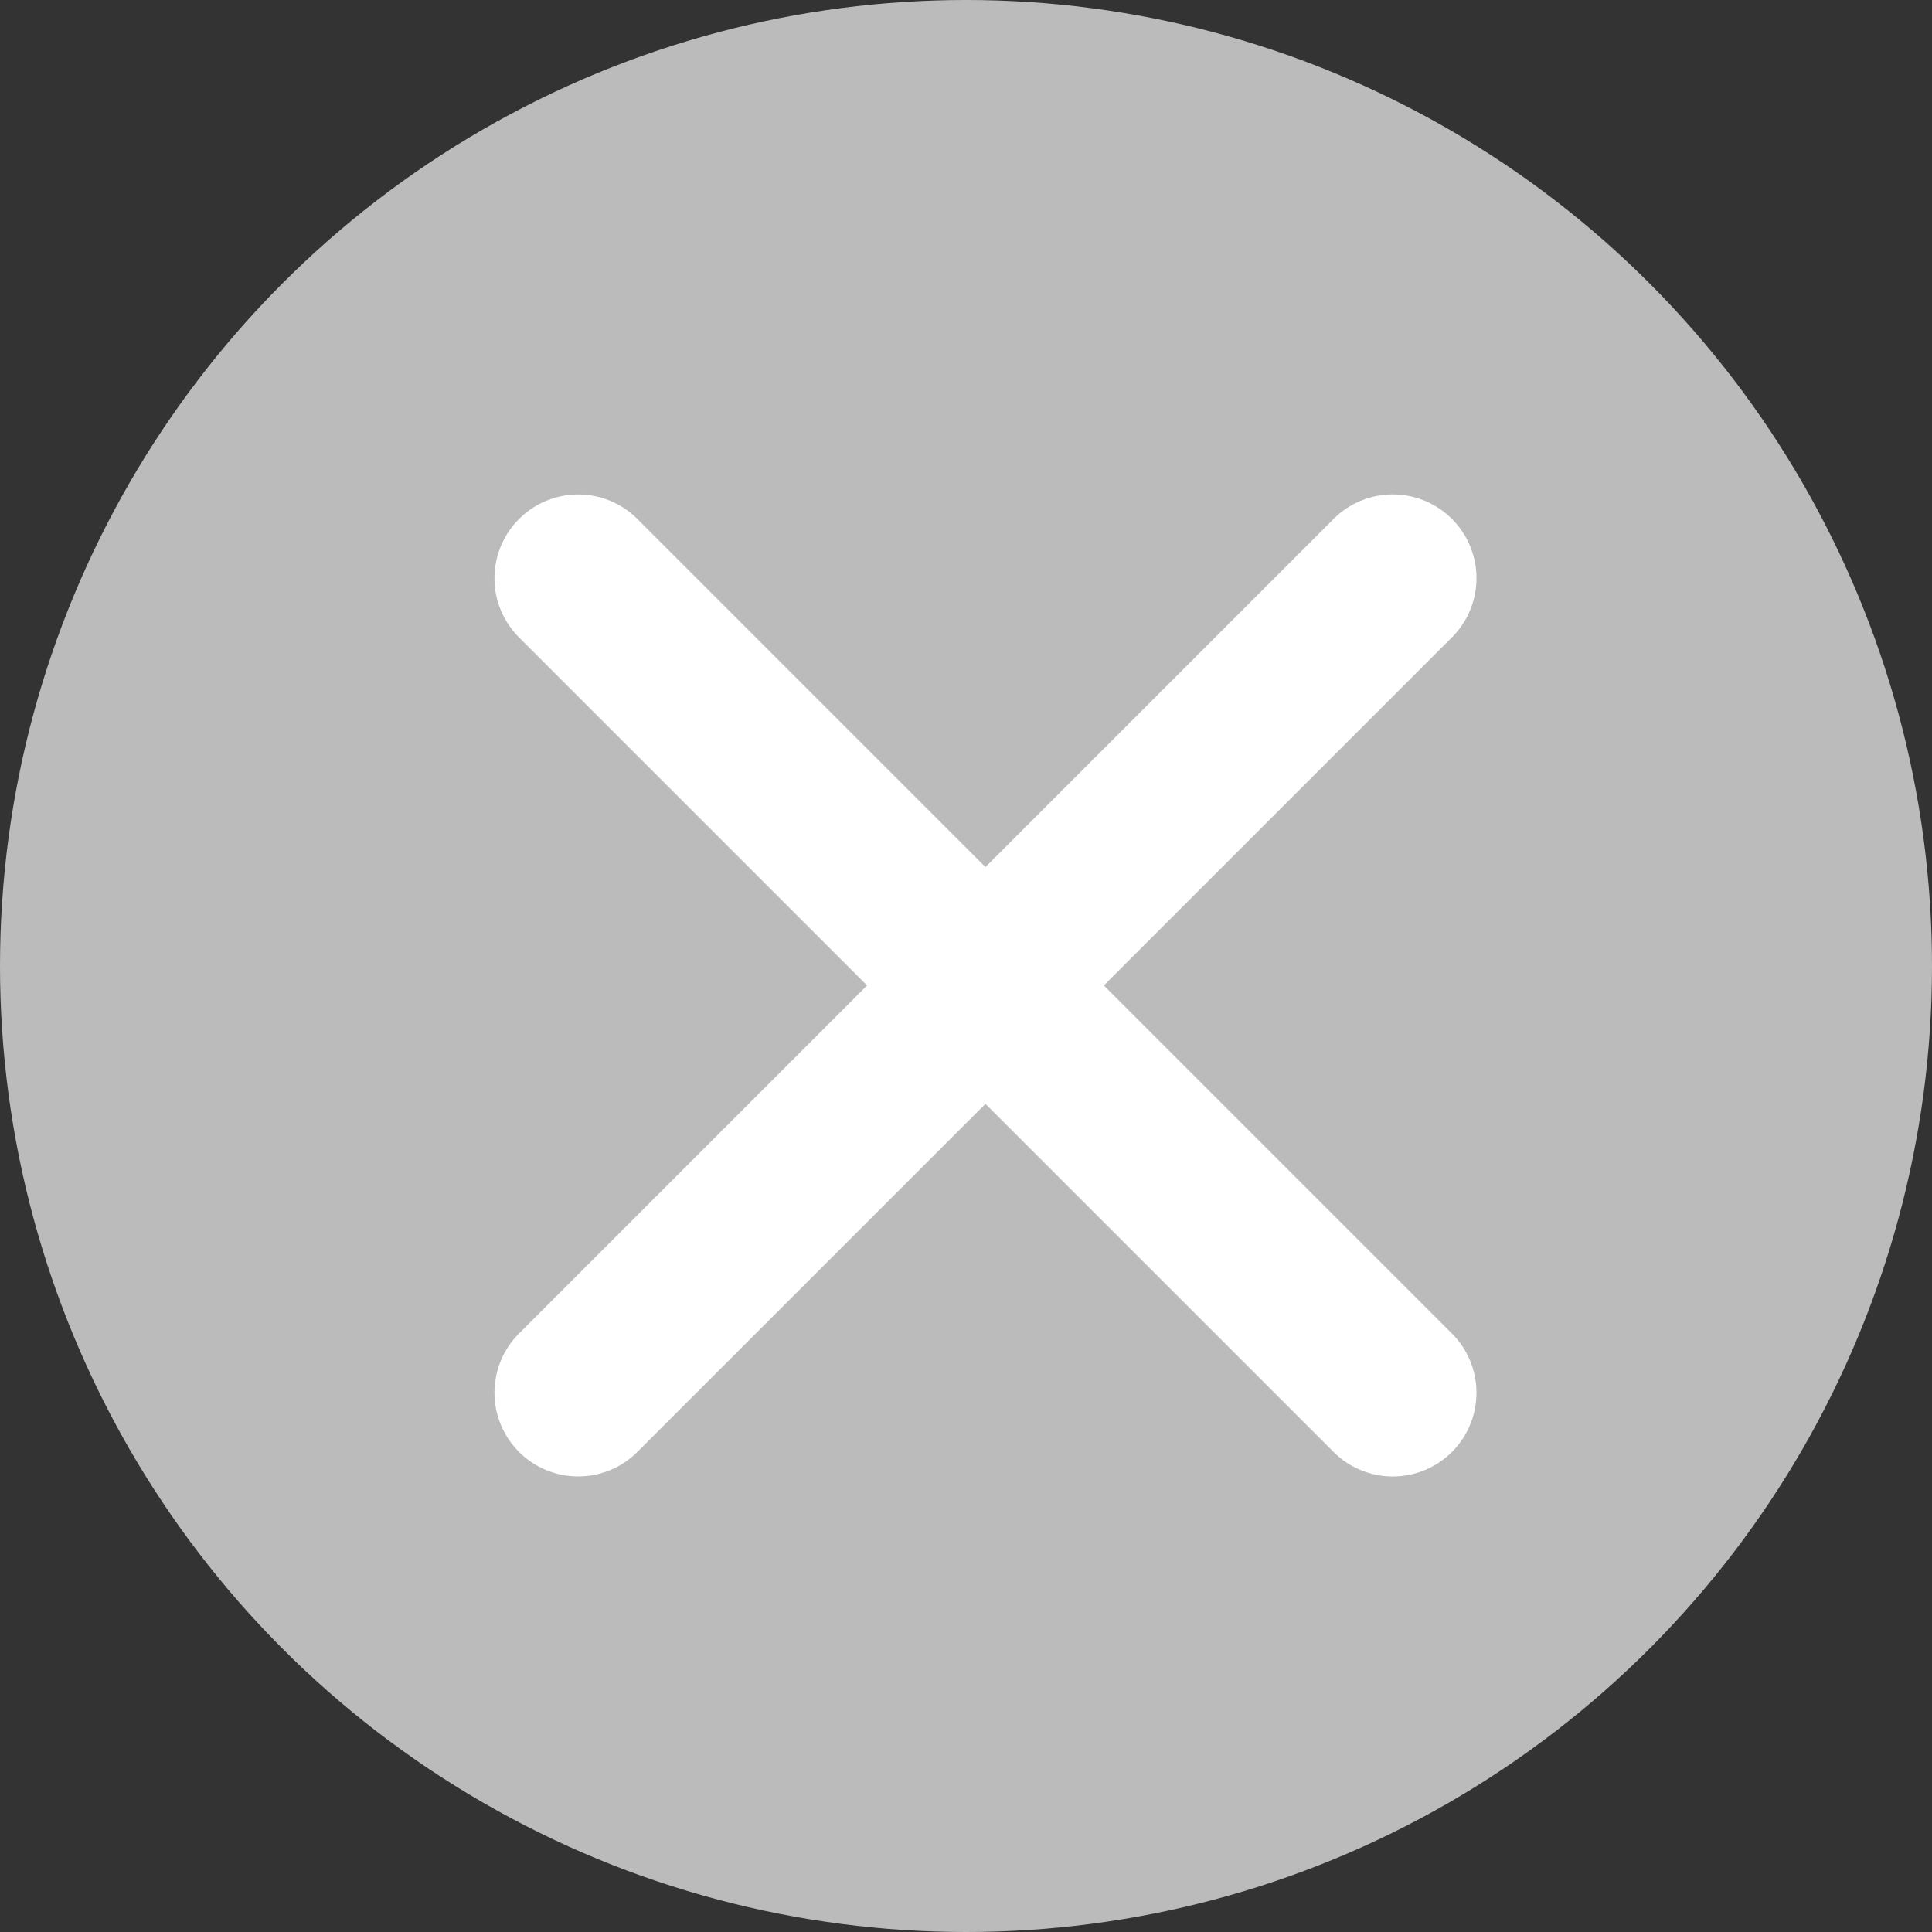 <svg xmlns="http://www.w3.org/2000/svg" width="15" height="15" viewBox="0 0 15 15">
  <rect x="0" y="0" width="15" height="15" fill="#333333" stroke="none"/>
  <g id="组_1039" data-name="组 1039" transform="translate(-239 -116)">
    <g id="组_975" data-name="组 975" transform="translate(10.3 -24)">
      <g id="组_952" data-name="组 952">
        <circle id="椭圆_21" data-name="椭圆 21" cx="7.5" cy="7.5" r="7.5" transform="translate(228.7 140)" fill="#bbb"/>
      </g>
    </g>
    <g id="组_976" data-name="组 976" transform="translate(-107.183 -0.183)">
      <line id="直线_102" data-name="直线 102" x2="8.944" transform="translate(350.672 126.996) rotate(-45)" fill="none" stroke="#fff" stroke-linecap="round" stroke-width="1.3"/>
      <line id="直线_103" data-name="直线 103" x2="8.944" transform="translate(350.672 120.672) rotate(45)" fill="none" stroke="#fff" stroke-linecap="round" stroke-width="1.3"/>
    </g>
  </g>
</svg>
